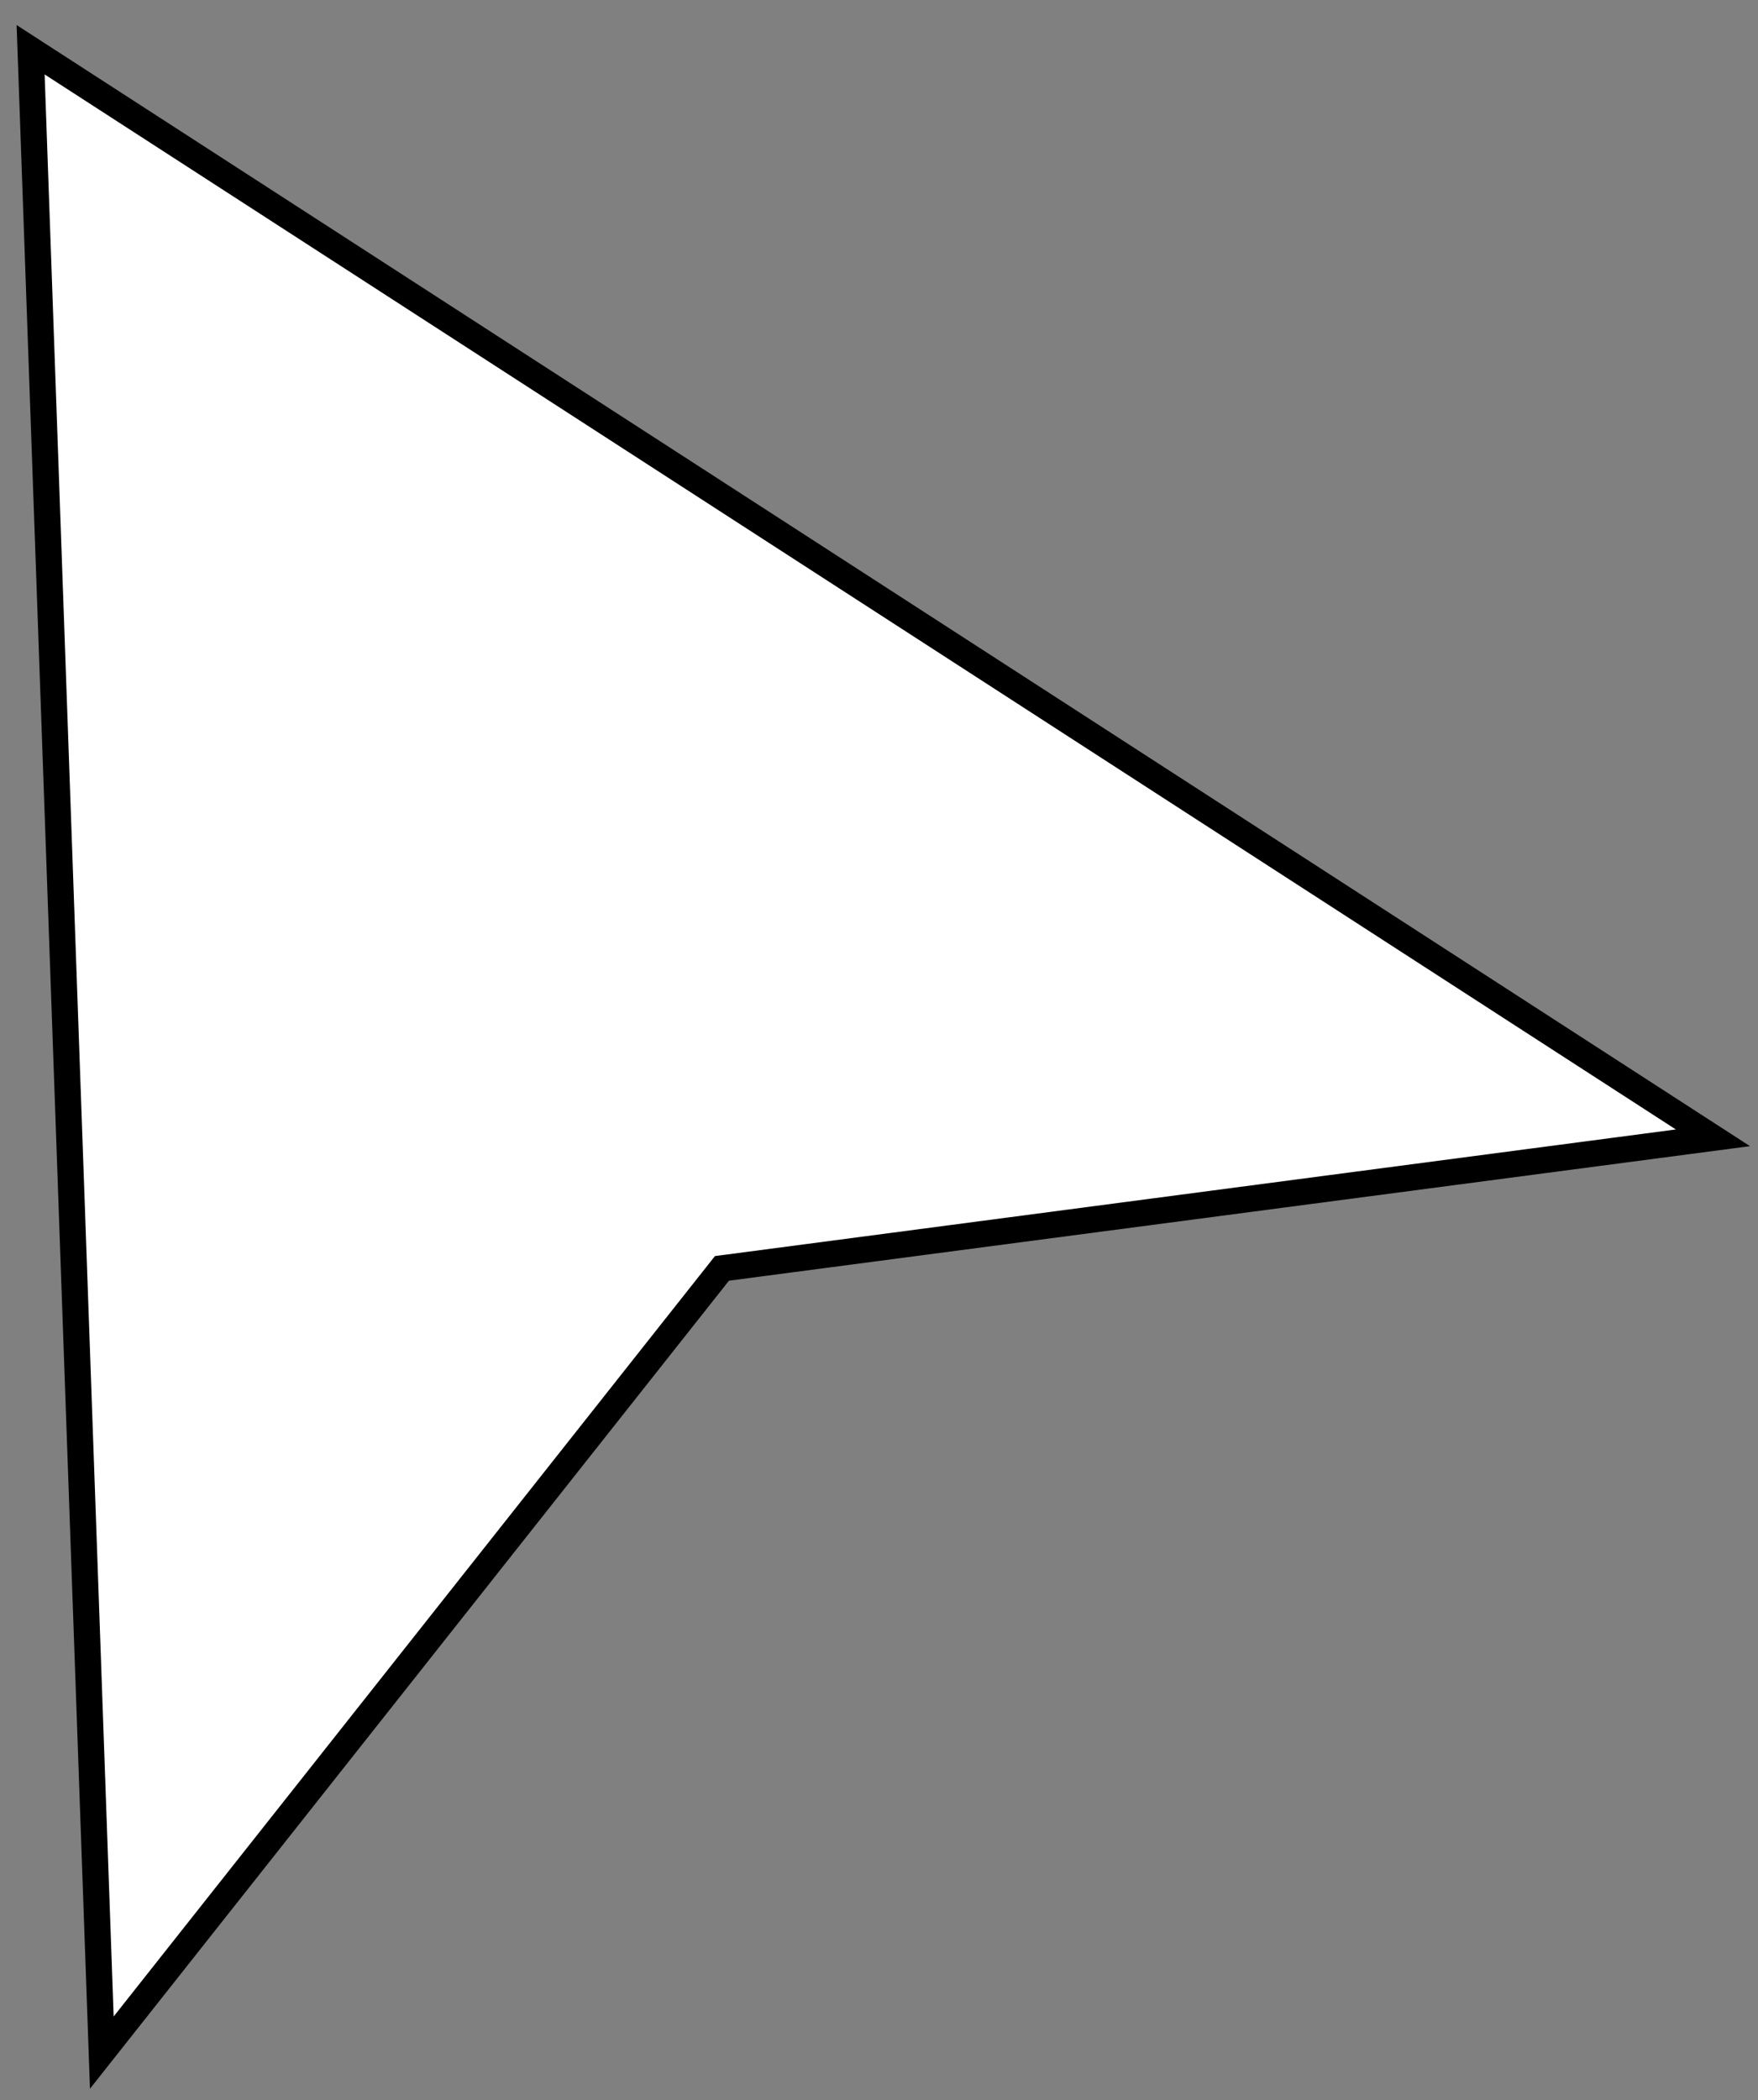 <svg width="67" height="80" viewBox="0 0 67 80" fill="none" xmlns="http://www.w3.org/2000/svg">
<rect x="0" y="0" width="67" height="80" fill="#808080" stroke="none"/>
<path d="M3.88 78.193L1.167 1.895L65.282 43.344L27.716 48.292L27.515 48.318L27.389 48.477L3.88 78.193Z" fill="white" stroke="black"/>
</svg>
